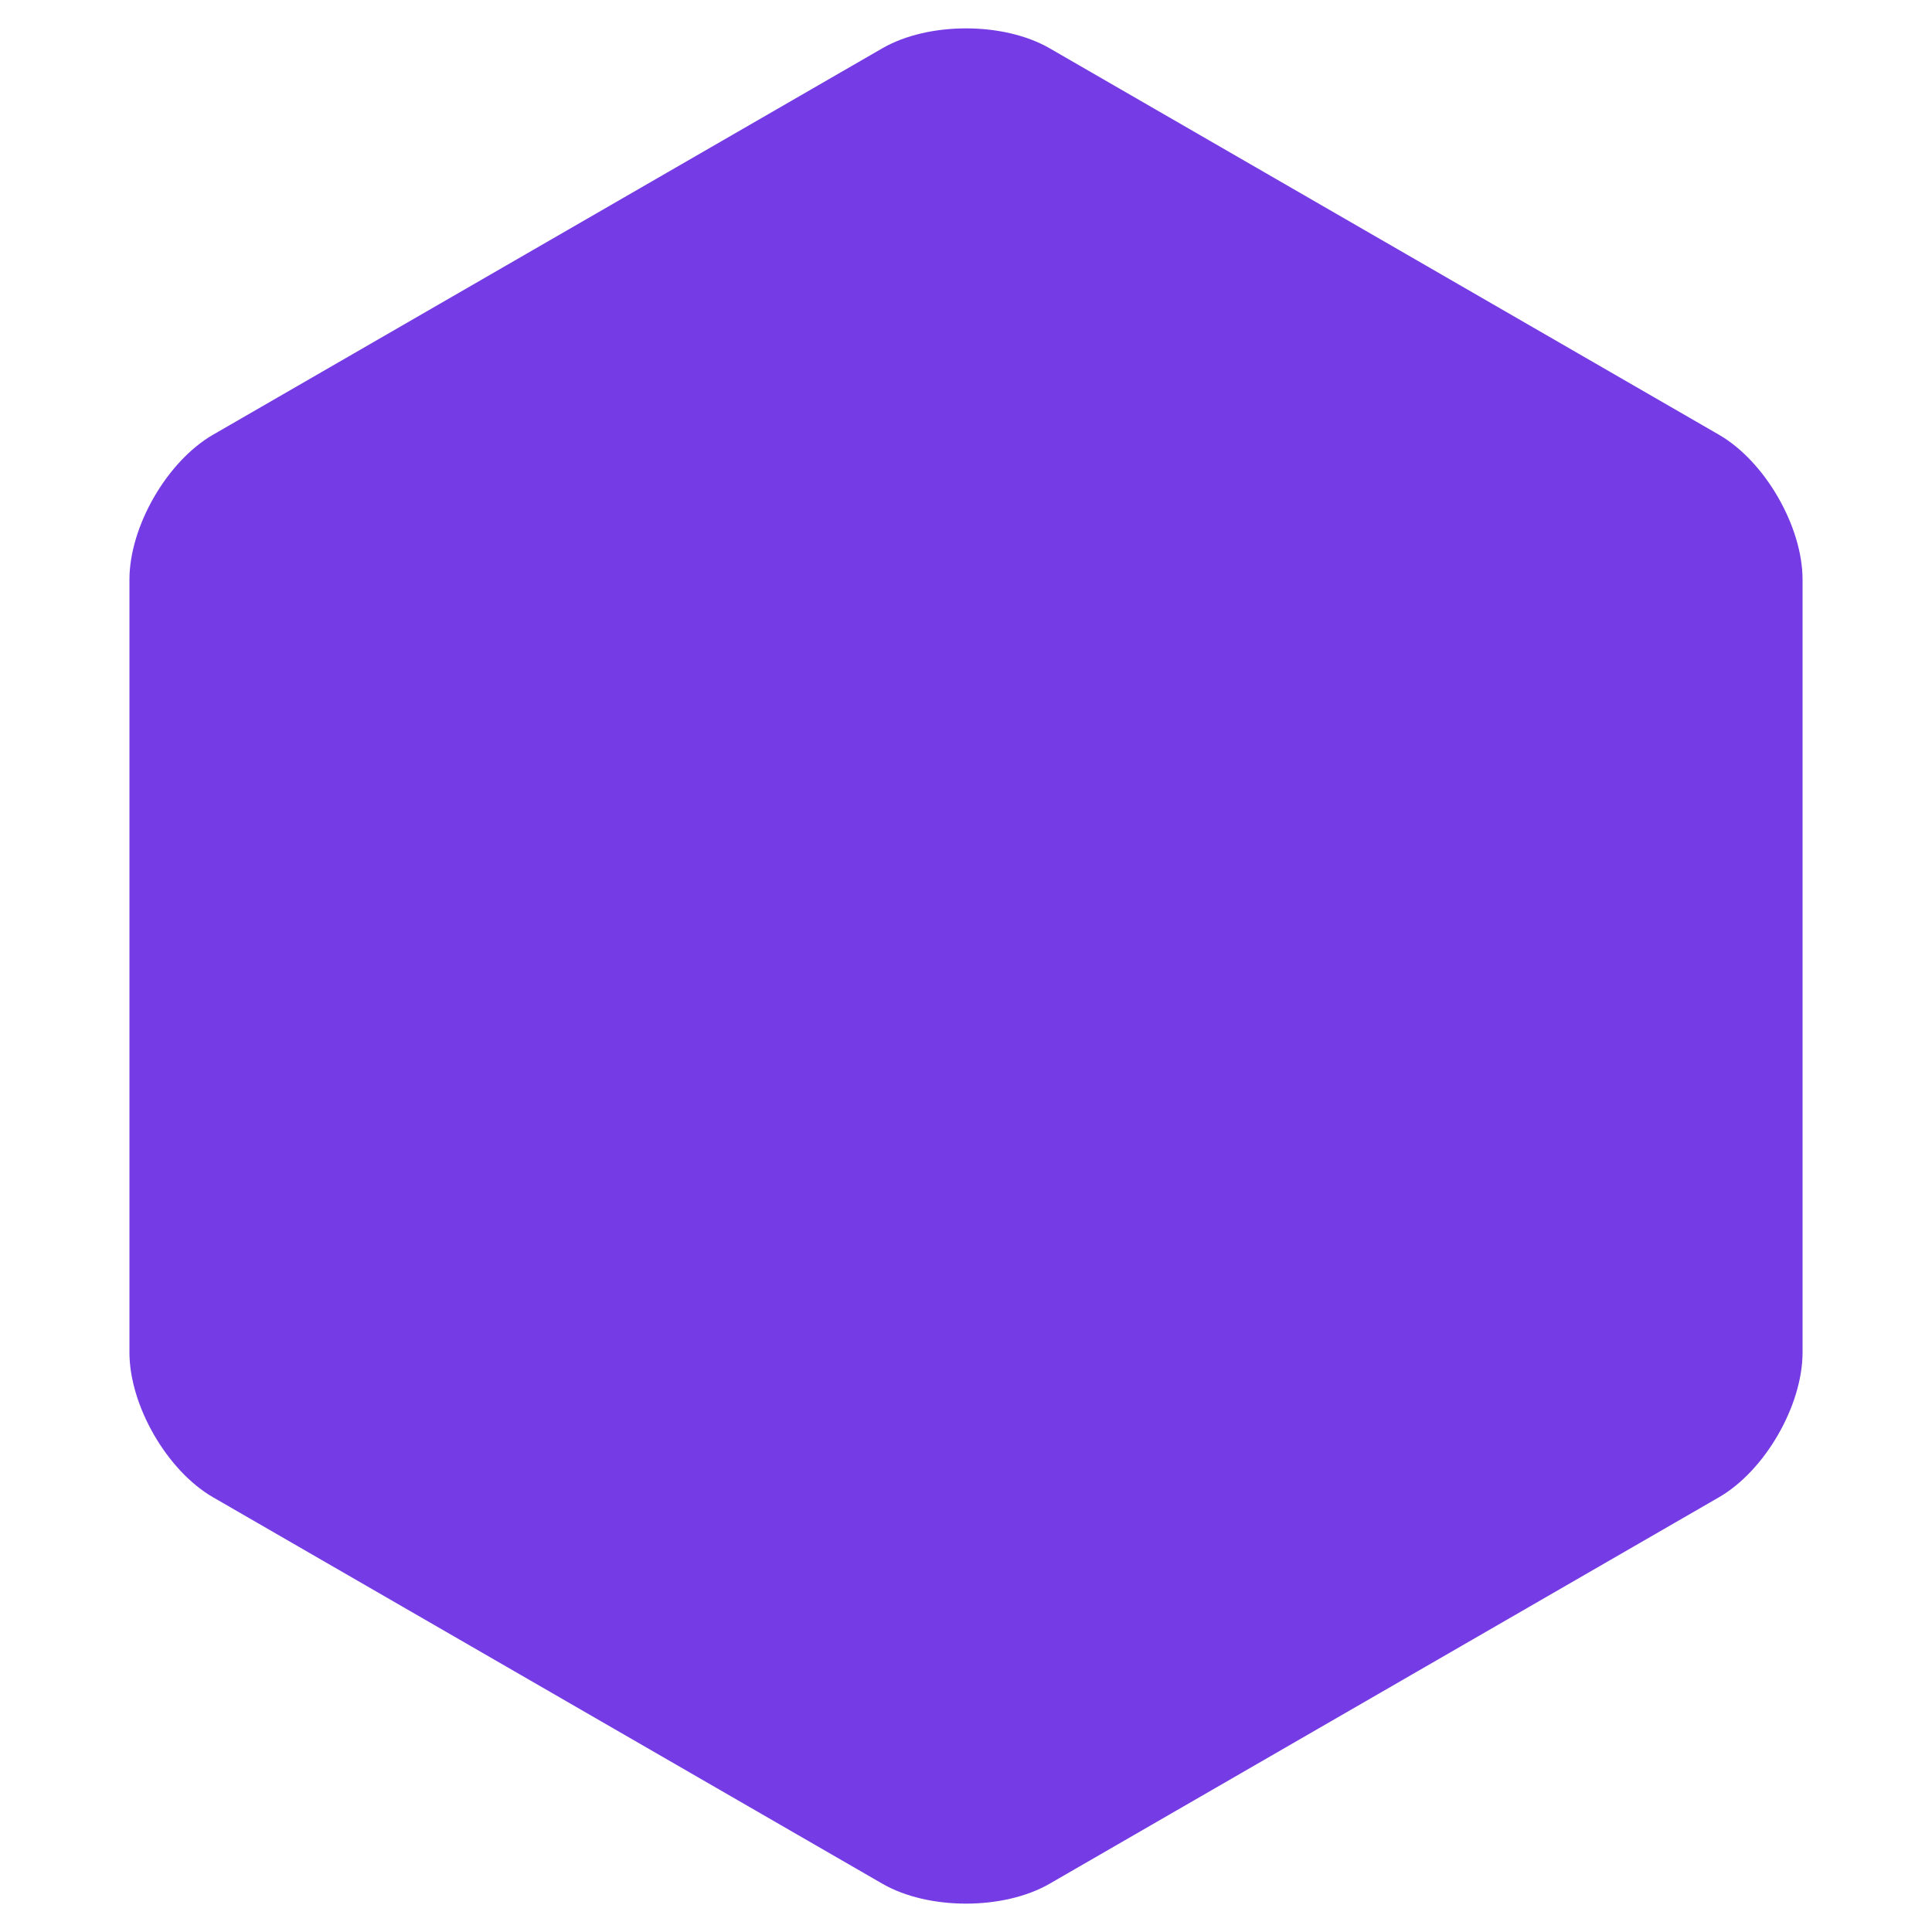 <svg id="Layer_1" data-name="Layer 1" xmlns="http://www.w3.org/2000/svg" viewBox="0 0 200 200"><defs><style>.cls-1{fill:#753be4;}</style></defs><path class="cls-1" d="M108.66,5C103.9,2.25,96.1,2.25,91.34,5L22.06,45c-4.77,2.75-8.66,9.5-8.66,15v80c0,5.5,3.89,12.25,8.66,15l69.28,40c4.76,2.75,12.56,2.75,17.32,0l69.28-40c4.77-2.75,8.66-9.5,8.66-15V60c0-5.5-3.89-12.25-8.66-15Z"/></svg>